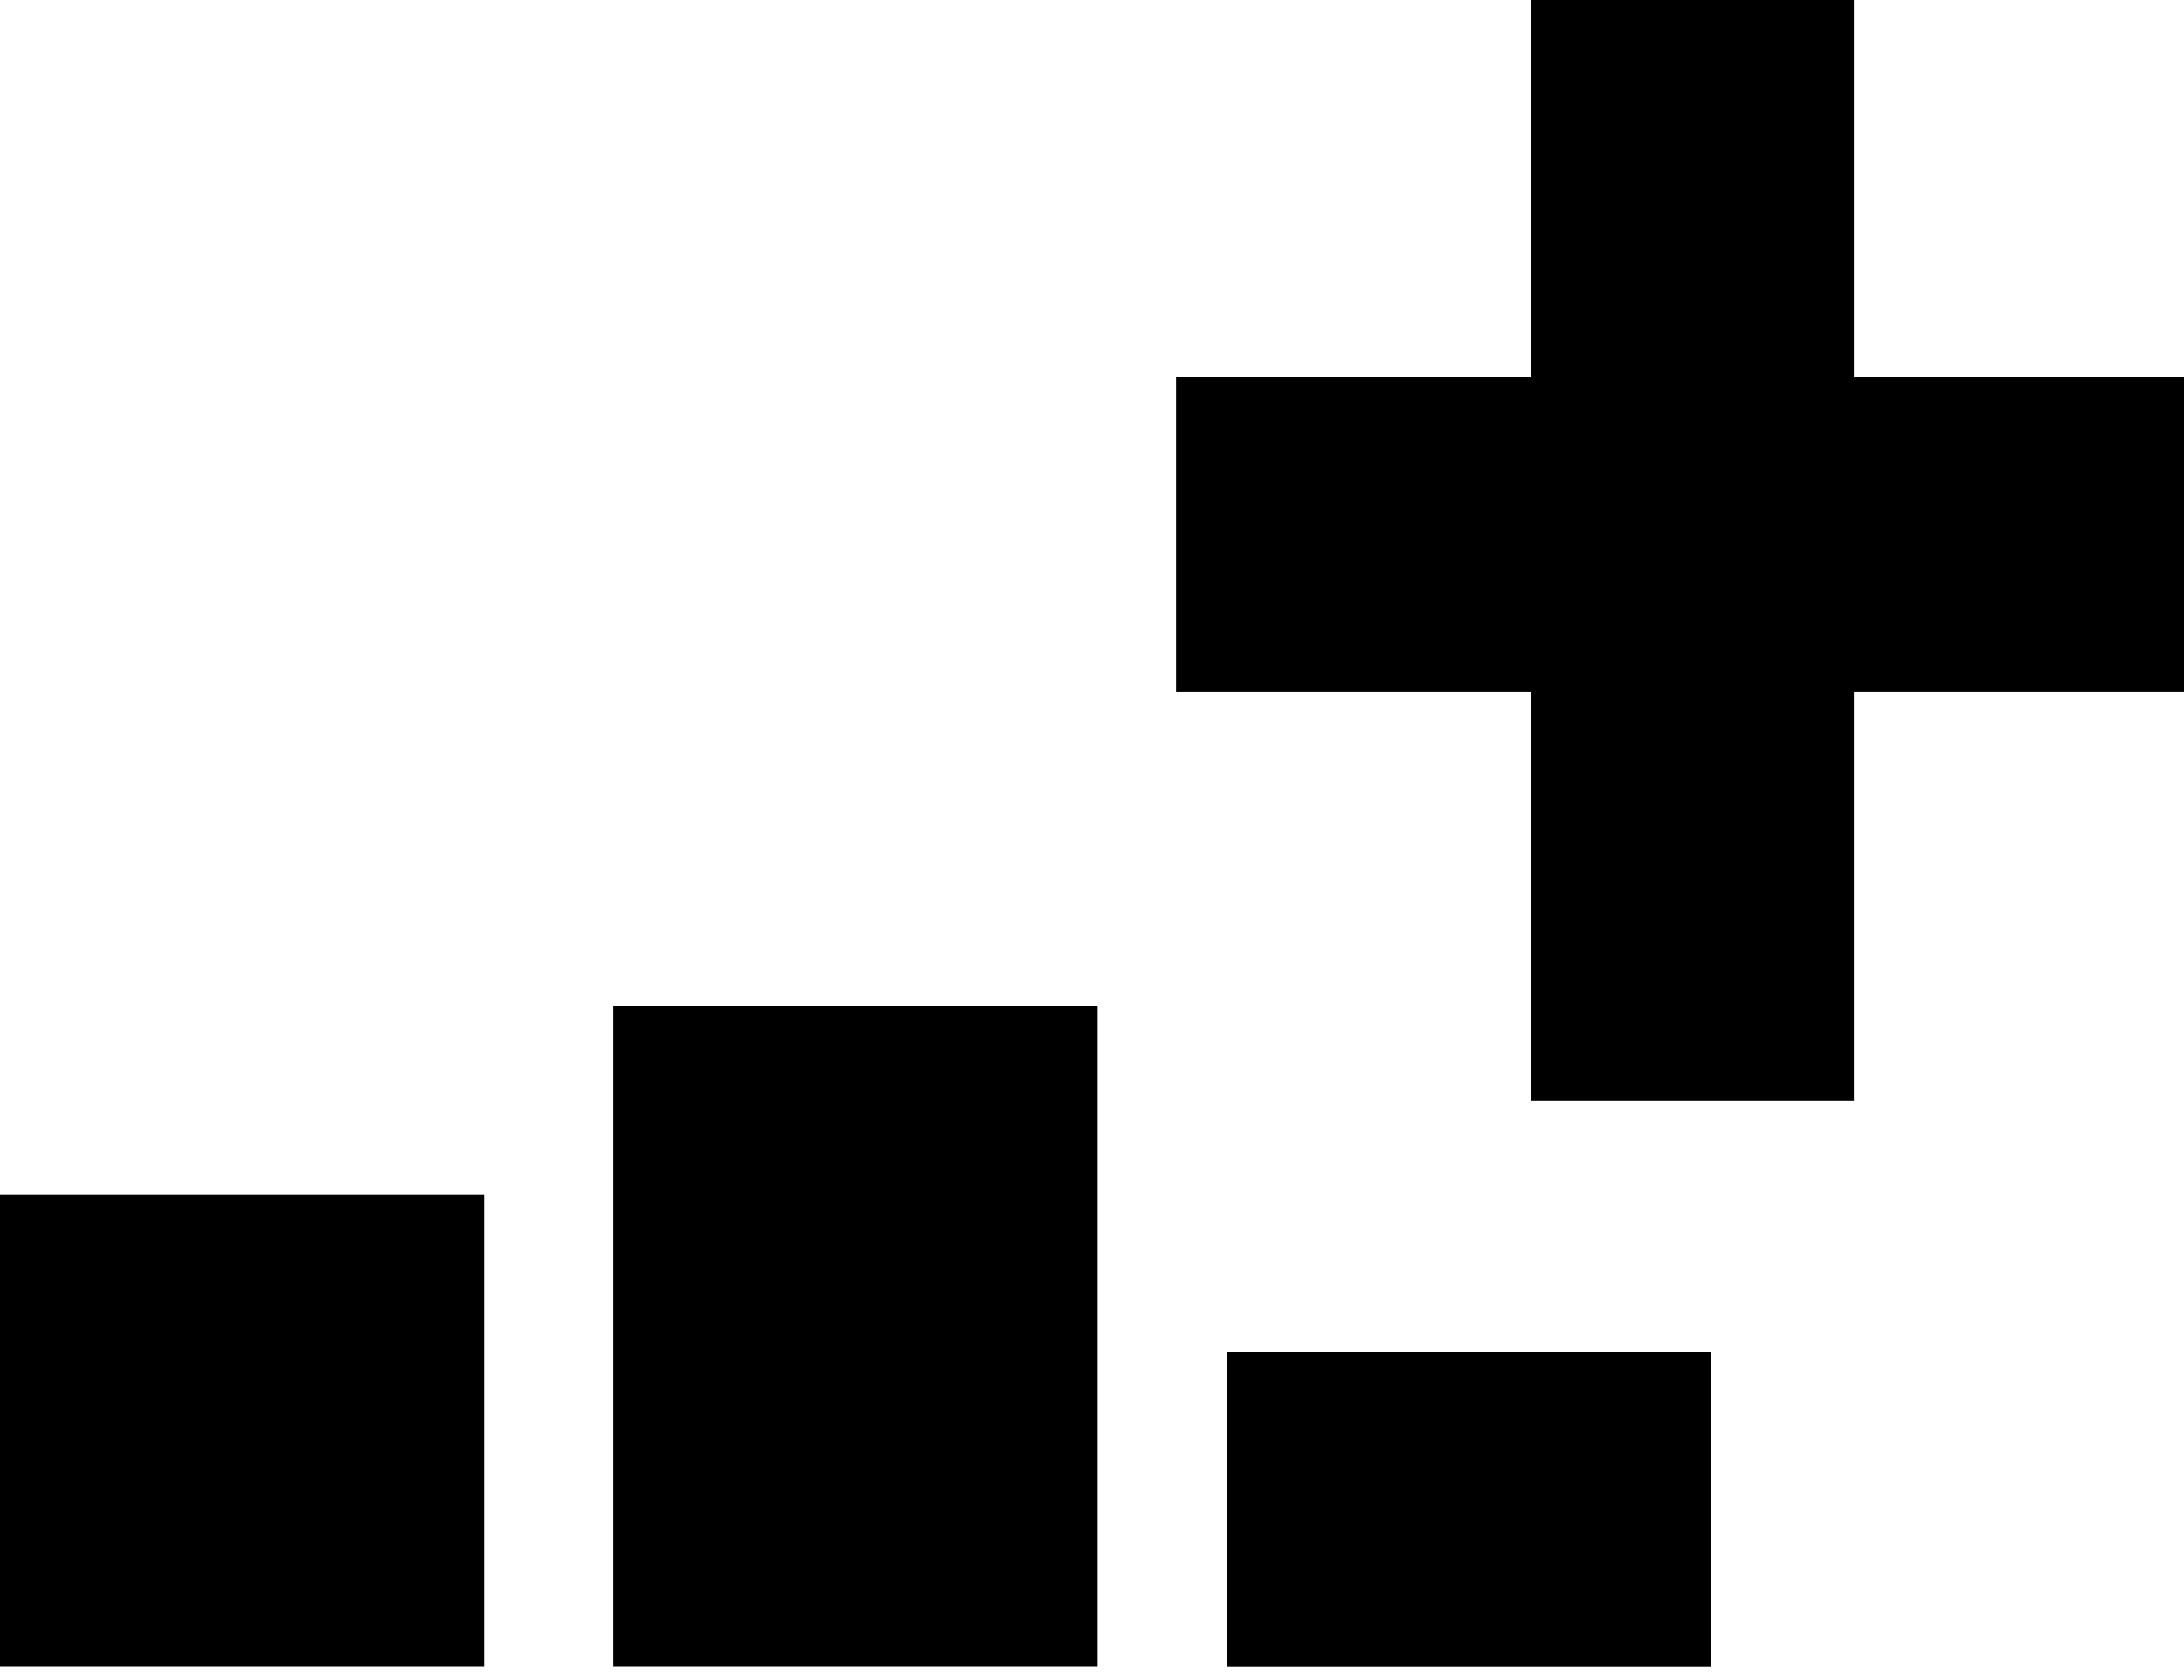 <svg width="13px" height="10px" viewBox="0 0 13 10" version="1.1" xmlns="http://www.w3.org/2000/svg">
    <g id="Symbols" stroke="none" stroke-width="1">
        <g id="extra_place_icn">
            <path d="M11.035,2.246 L13.1,2.246 L13.1,4.118 L11.035,4.118 L11.035,6.551 L9.114,6.551 L9.114,4.118 L7,4.118 L7,2.246 L9.114,2.246 L9.114,0 L11.035,0 L11.035,2.246 Z" id="Combined-Shape"></path>
            <rect id="Rectangle-9" x="0" y="7.112" width="2.882" height="2.807"></rect>
            <rect id="Rectangle-9" x="7.302" y="8.048" width="2.882" height="1.872"></rect>
            <rect id="Rectangle-9" x="3.651" y="5.989" width="2.882" height="3.93"></rect>
        </g>
    </g>
</svg>
